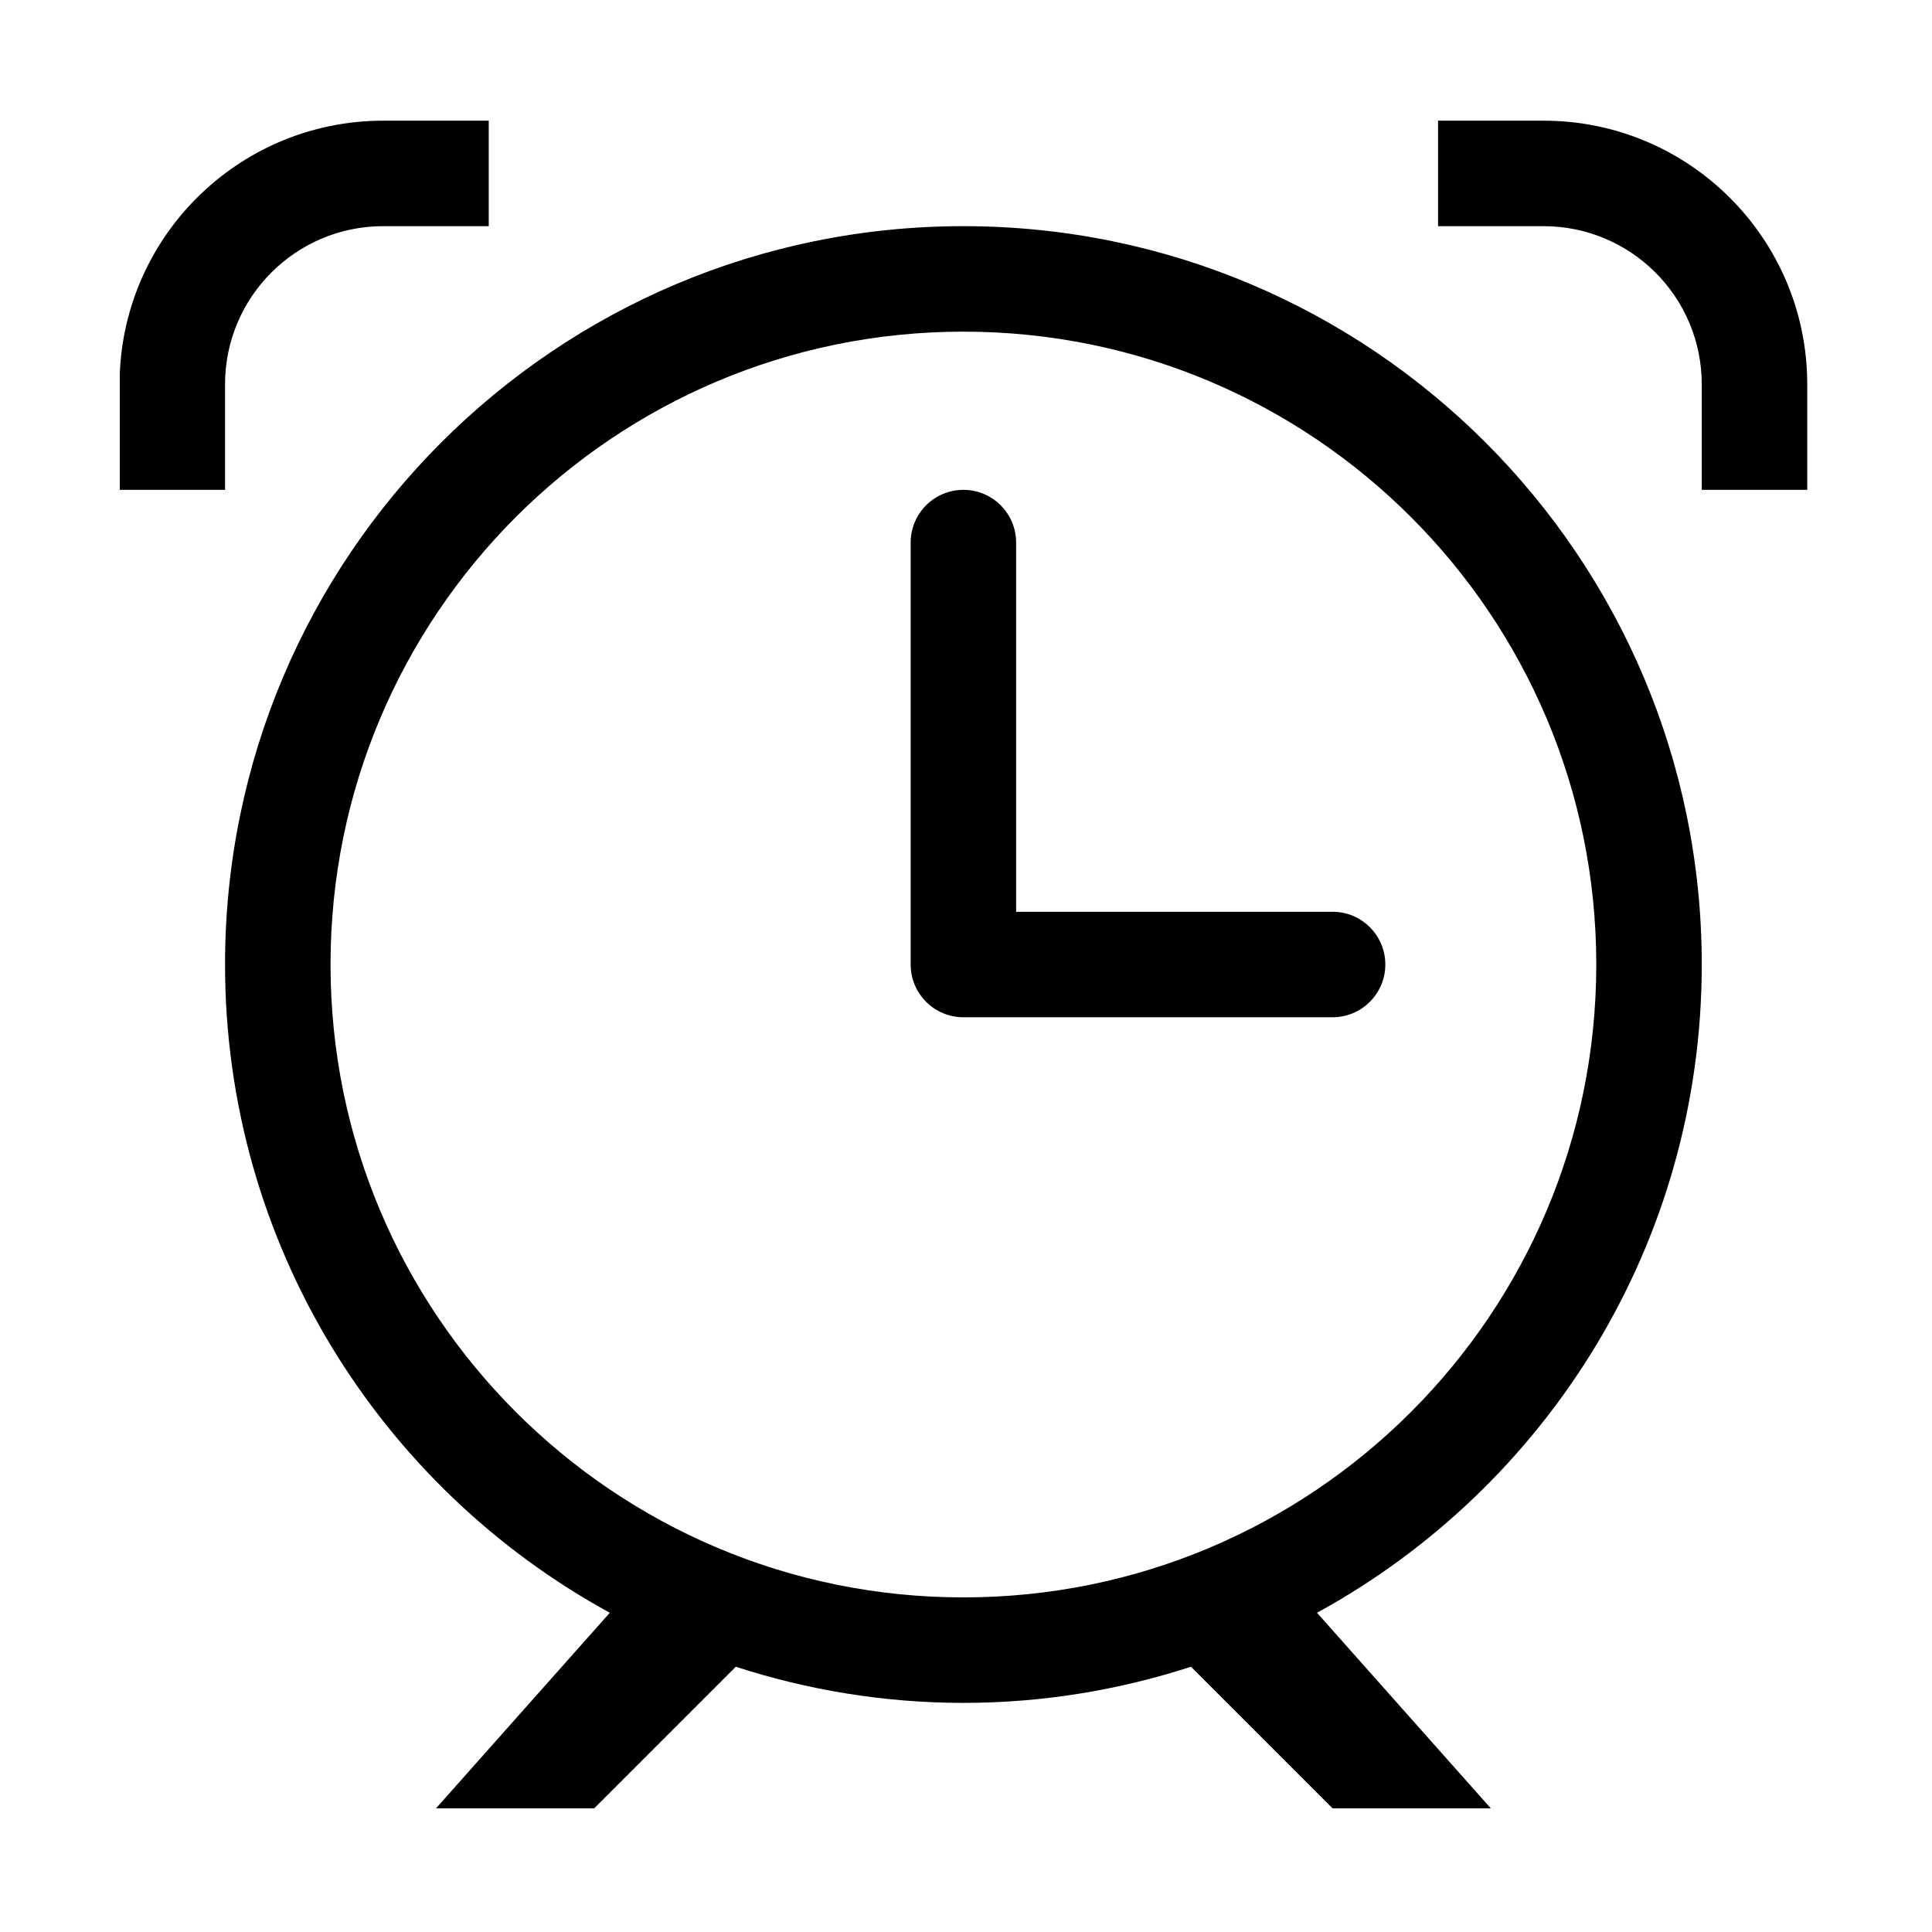 <svg xmlns="http://www.w3.org/2000/svg" xmlns:xlink="http://www.w3.org/1999/xlink" width="1024" height="1024" viewBox="0 0 1024 1024"><defs><path id="u" d="M63.503 63.393h895.204v896.165H63.503z"/></defs><clipPath id="v"><use xlink:href="#u" overflow="visible"/></clipPath><path d="M901.966 259.633v-55.901c0-46.317-37.544-83.861-83.857-83.861l-55.905-.004V63.961h55.905c77.19 0 139.766 62.577 139.766 139.771v55.901h-55.909zm.004 251.586c0 148.221-82.436 277.162-203.935 343.578l92.119 103.669h-83.861l-75.053-75.052c-38.016 12.318-78.494 19.151-120.618 19.151-42.121 0-82.603-6.838-120.62-19.151l-75.053 75.052h-83.86l92.122-103.669C201.713 788.381 119.277 659.44 119.277 511.219c0-216.137 175.211-391.348 391.345-391.348 216.132 0 391.348 175.211 391.348 391.348zM510.622 175.781c-185.256 0-335.435 150.174-335.435 335.438 0 185.257 150.179 335.435 335.435 335.435 185.26 0 335.438-150.178 335.438-335.435 0-185.265-150.178-335.438-335.438-335.438zm195.672 363.385H510.622c-15.437 0-27.951-12.515-27.951-27.954V287.588c0-15.441 12.515-27.955 27.951-27.955 15.44 0 27.954 12.515 27.954 27.955V483.26h167.722c15.437 0 27.95 12.519 27.95 27.951 0 15.44-12.513 27.955-27.954 27.955zM203.138 119.871c-46.313 0-83.861 37.544-83.861 83.861v55.901H63.372v-55.901c0-77.194 62.577-139.771 139.766-139.771h55.906v55.906l-55.906.004zm0 0" clip-path="url(#v)"/></svg>